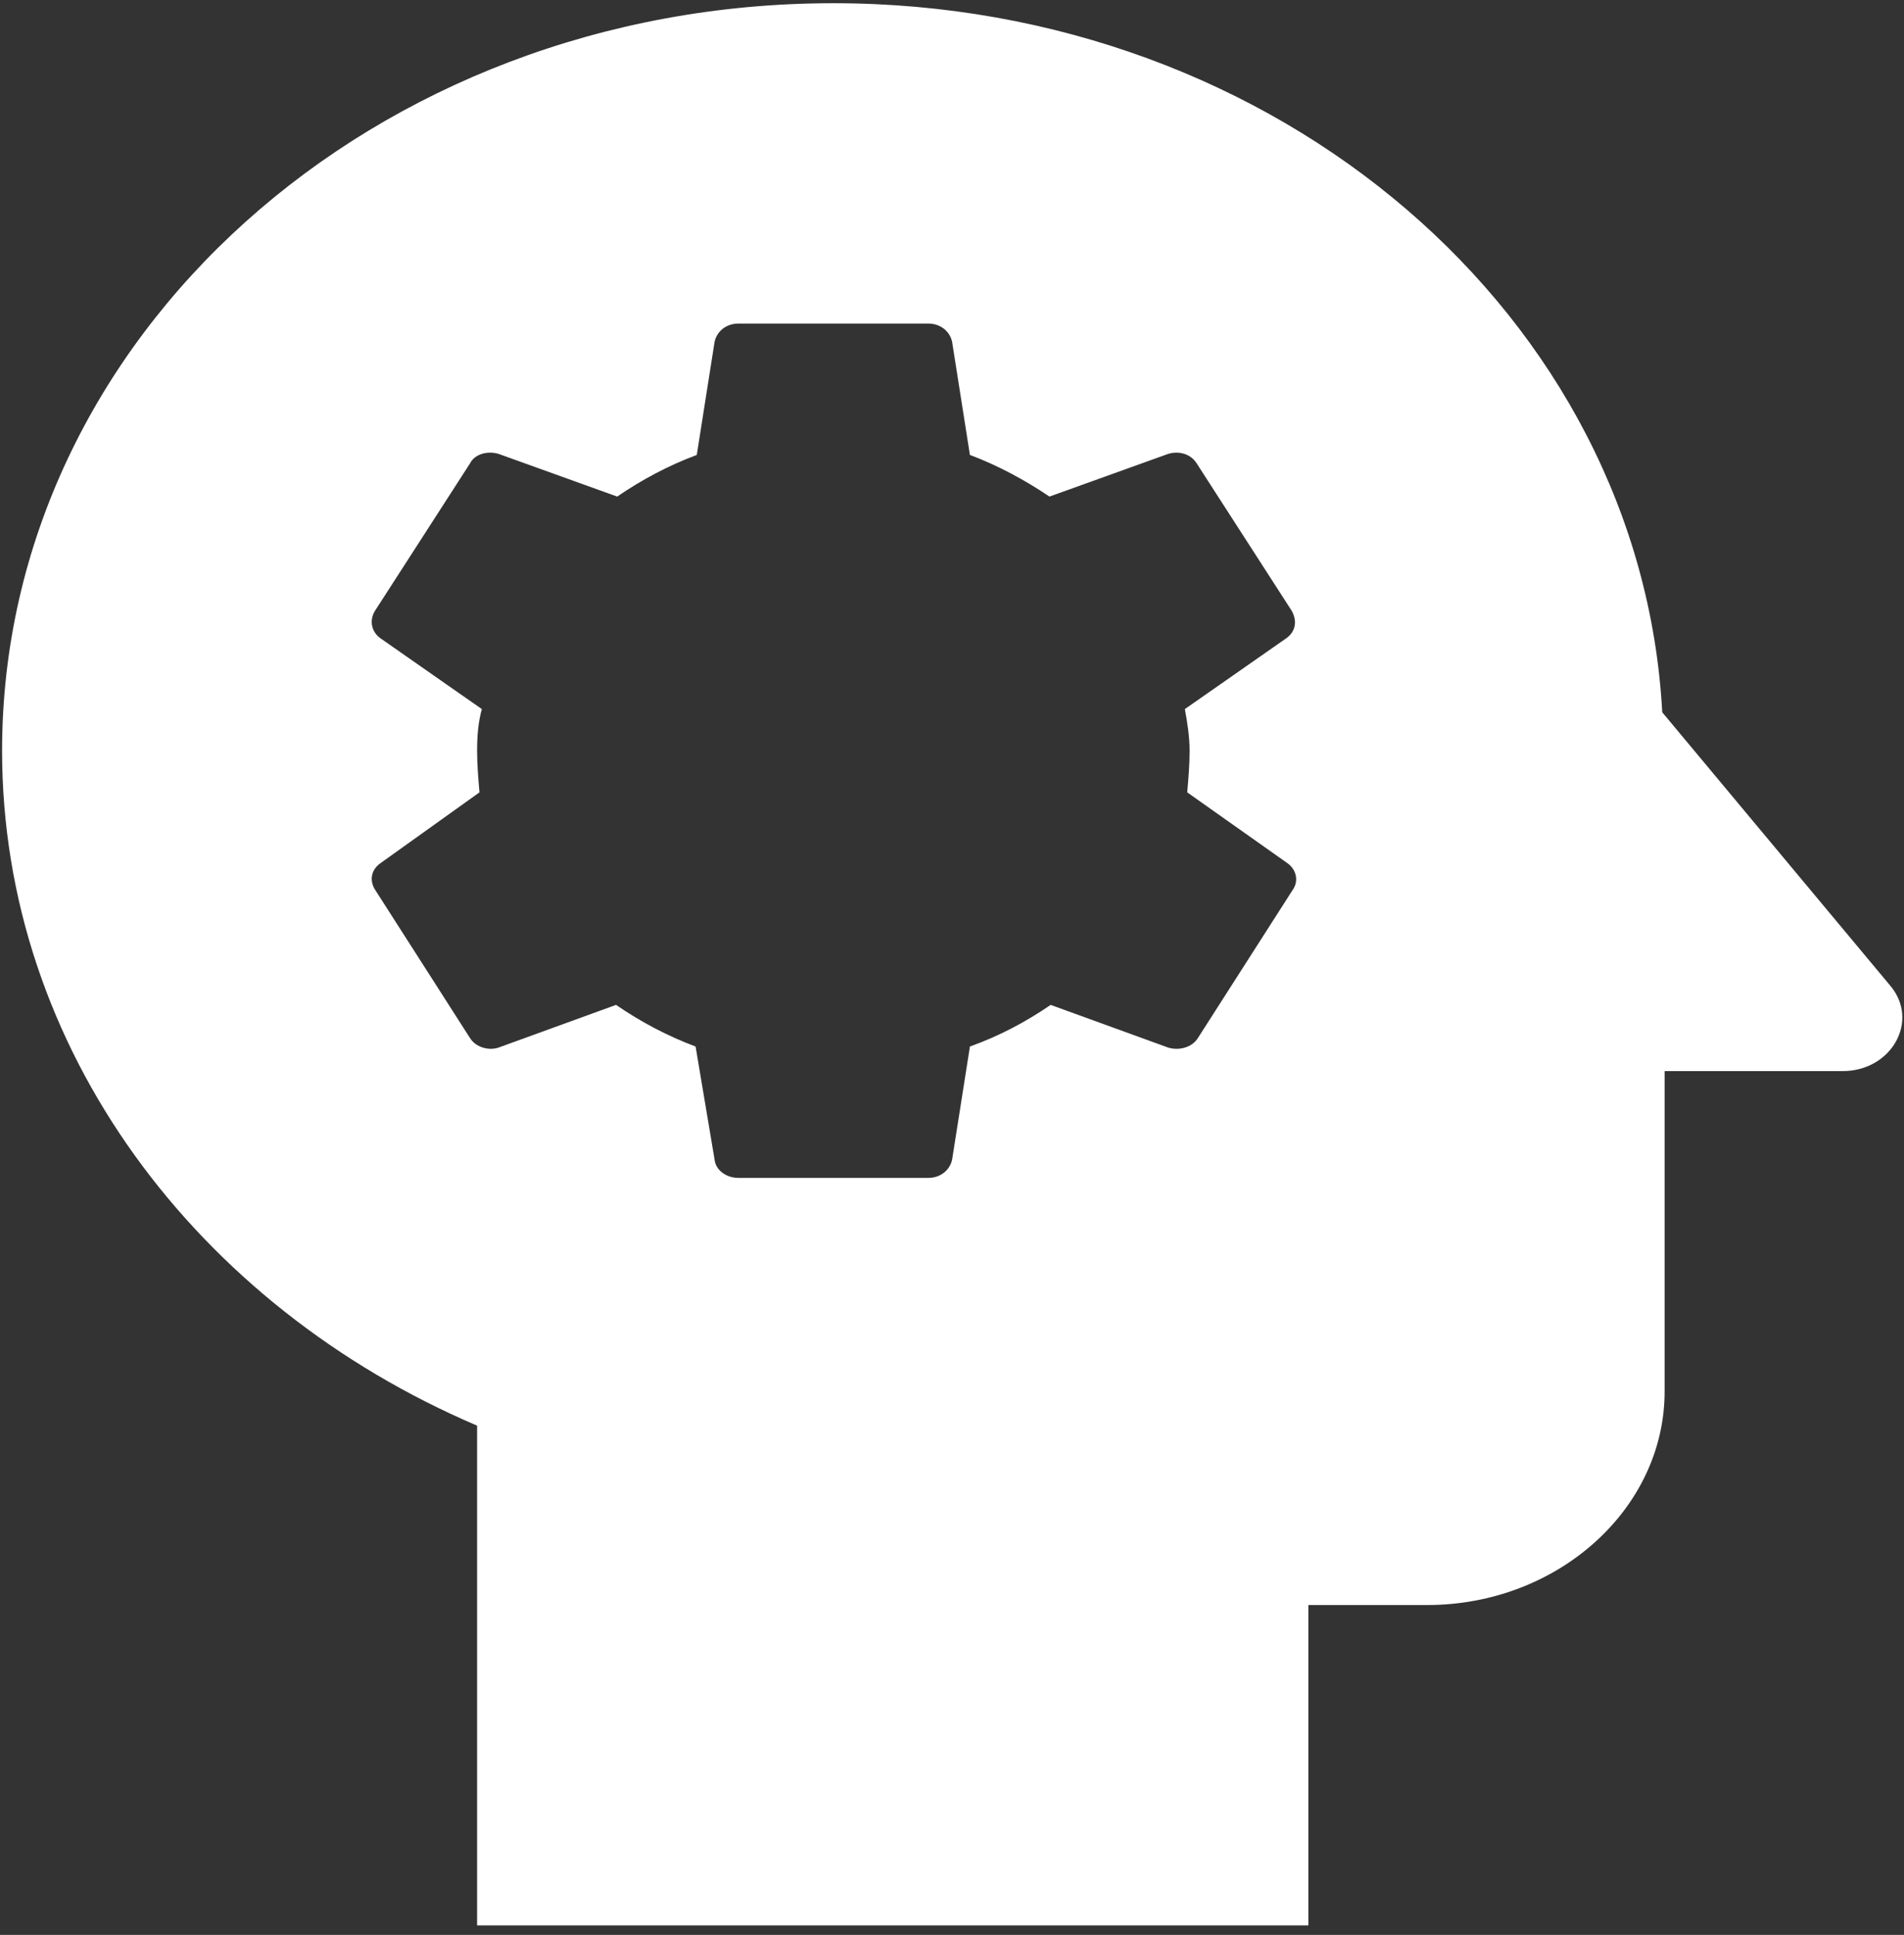 <svg width="188" height="191" viewBox="0 0 188 191" fill="none" xmlns="http://www.w3.org/2000/svg">
<rect x="0" y="0" width="188" height="191" fill="#333333" stroke="none"/>
<path d="M82.285 0.317C126.255 0.317 162.018 31.308 164.129 70.311L186.642 97.297C189.573 100.776 186.759 105.73 181.951 105.73H164.363V137.354C164.363 148.95 153.81 158.437 140.912 158.437H129.187V190.061H47.108V140.728C19.436 128.921 0.206 103.517 0.206 74.106C0.206 33.311 36.907 0.317 82.285 0.317ZM47.108 74.106C47.108 75.477 47.225 76.847 47.343 78.217L37.611 85.175C36.672 85.807 36.438 86.861 37.024 87.81L46.405 102.462C46.991 103.411 48.281 103.727 49.219 103.411L60.827 99.195C63.289 100.881 65.869 102.252 68.683 103.306L70.559 114.48C70.676 115.534 71.732 116.272 72.904 116.272H91.665C92.838 116.272 93.776 115.534 94.01 114.48L95.769 103.306C98.7 102.252 101.28 100.881 103.742 99.195L115.351 103.411C116.406 103.727 117.696 103.411 118.282 102.462L127.662 87.81C128.249 86.967 128.014 85.807 127.076 85.175L117.227 78.217C117.344 76.847 117.461 75.477 117.461 74.106C117.461 72.736 117.227 71.26 116.992 69.995L126.959 63.038C127.897 62.405 128.131 61.351 127.545 60.297L118.165 45.75C117.578 44.801 116.406 44.485 115.351 44.801L103.625 49.018C101.28 47.437 98.583 45.961 95.769 44.907L94.01 33.733C93.776 32.679 92.838 31.941 91.665 31.941H72.904C71.732 31.941 70.794 32.679 70.559 33.733L68.8 44.907C65.986 45.961 63.407 47.331 60.944 49.018L49.219 44.801C48.163 44.485 46.874 44.801 46.405 45.75L37.024 60.297C36.438 61.246 36.672 62.405 37.611 63.038L47.577 69.995C47.225 71.26 47.108 72.63 47.108 74.106Z" fill="white"/>
</svg>
